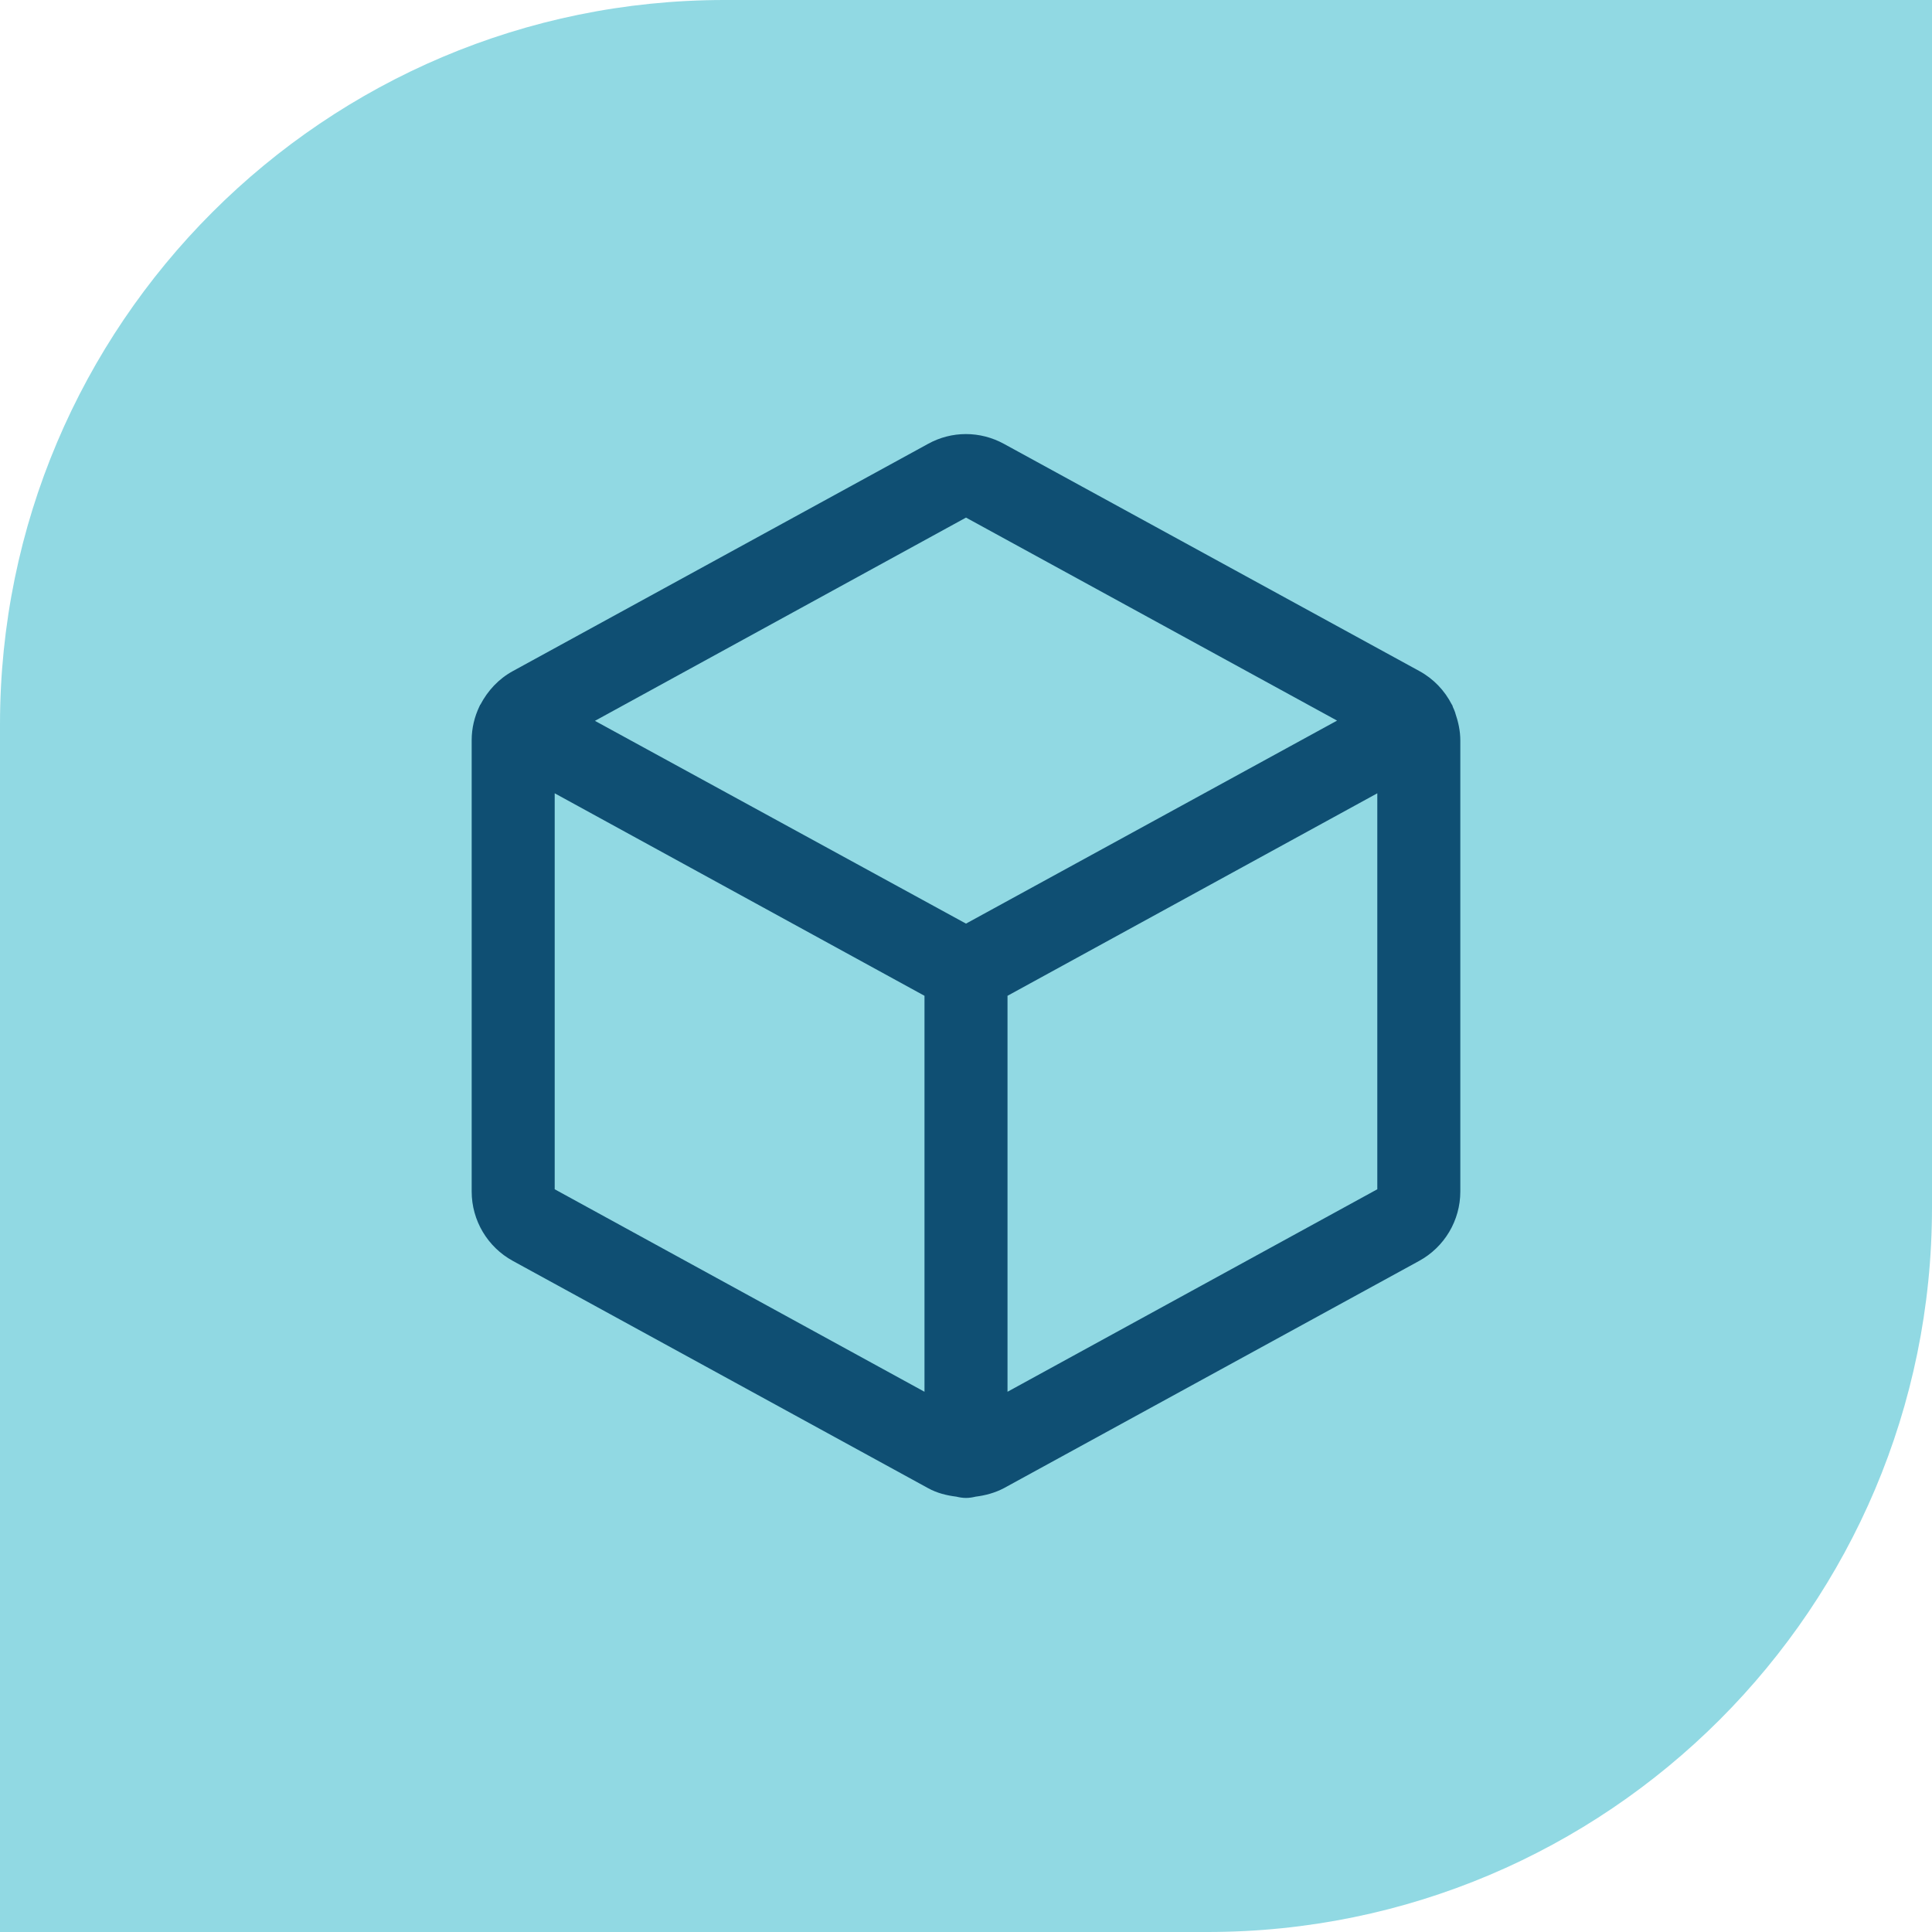 <svg xmlns="http://www.w3.org/2000/svg" width="64" height="64" viewBox="0 0 64 64" fill="none"><path d="M24 0H64V40C64 53.247 53.247 64 40 64H0V24C0 10.753 10.753 0 24 0Z" fill="#91D9E3"/><path d="M48.208 23.621C48.208 23.621 48.208 23.621 48.208 23.613C48.183 23.546 48.158 23.479 48.125 23.413C48.125 23.396 48.117 23.379 48.108 23.363C48.108 23.354 48.1 23.346 48.092 23.337C47.858 22.879 47.492 22.488 47.017 22.229L33.258 14.704C32.467 14.271 31.525 14.271 30.742 14.704L16.992 22.229C16.517 22.488 16.158 22.879 15.917 23.337C15.917 23.337 15.908 23.354 15.9 23.354C15.9 23.371 15.892 23.379 15.883 23.396C15.717 23.746 15.625 24.121 15.625 24.521V39.471C15.625 40.429 16.15 41.312 16.992 41.771L30.742 49.296C31.042 49.462 31.358 49.538 31.683 49.579C31.783 49.604 31.892 49.621 32 49.621C32.108 49.621 32.217 49.604 32.317 49.579C32.642 49.538 32.958 49.454 33.258 49.296L47.008 41.771C47.85 41.312 48.375 40.429 48.375 39.471V24.529C48.375 24.212 48.308 23.913 48.208 23.621ZM32 17.146L44.292 23.871L32 30.596L19.708 23.879L32 17.146ZM18.375 26.279L30.625 32.987V46.104L18.375 39.396V26.279ZM33.375 46.104V32.987L45.625 26.279V39.396L33.375 46.104Z" fill="#0F4F73"/></svg>